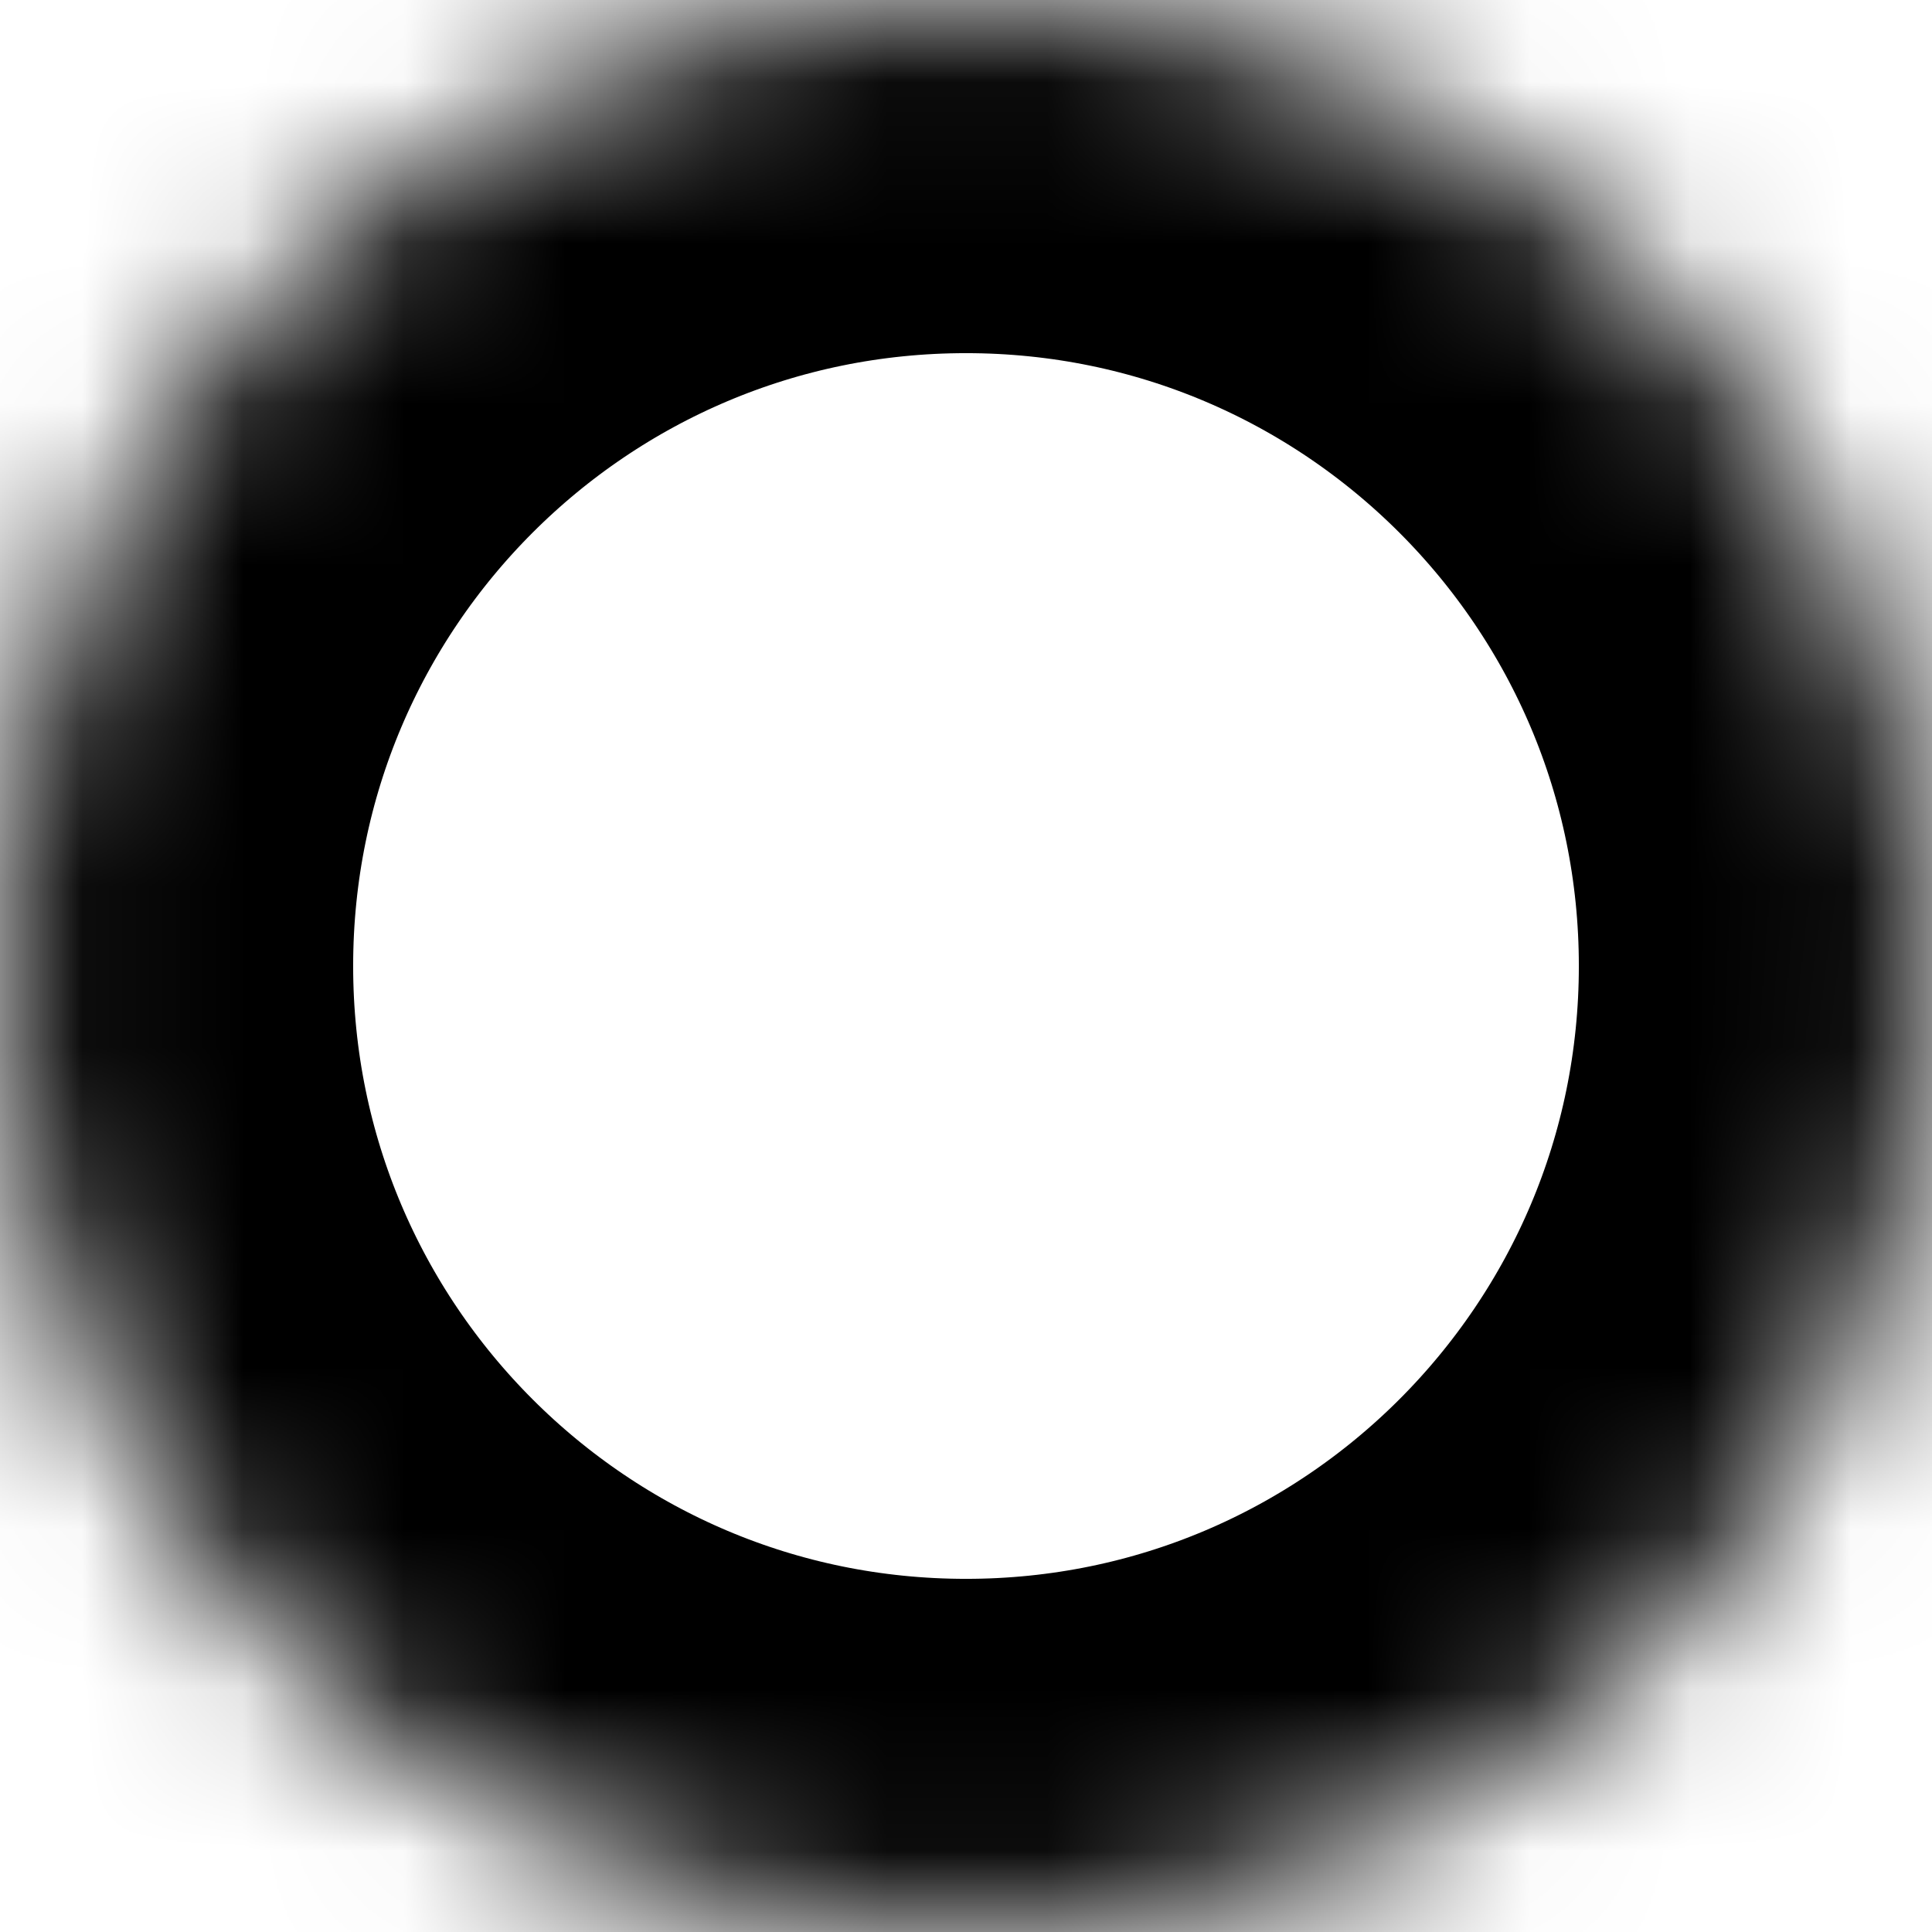 ﻿<?xml version="1.0" encoding="utf-8"?>
<svg version="1.1" xmlns:xlink="http://www.w3.org/1999/xlink" width="12px" height="12px" xmlns="http://www.w3.org/2000/svg">
  <defs>
    <pattern id="BGPattern" patternUnits="userSpaceOnUse" alignment="0 0" imageRepeat="None" />
    <mask fill="white" id="Clip89">
      <path d="M 0 6  C 0 9.314  2.686 12  6 12  C 9.314 12  12 9.314  12 6  C 12 2.686  9.314 0  6 0  C 2.686 0  0 2.686  0 6  Z " fill-rule="evenodd" />
    </mask>
  </defs>
  <g transform="matrix(1 0 0 1 -26 -21 )">
    <path d="M 0 6  C 0 9.314  2.686 12  6 12  C 9.314 12  12 9.314  12 6  C 12 2.686  9.314 0  6 0  C 2.686 0  0 2.686  0 6  Z " fill-rule="nonzero" fill="rgba(255, 255, 255, 0)" stroke="none" transform="matrix(1 0 0 1 26 21 )" class="fill" />
    <path d="M 0 6  C 0 9.314  2.686 12  6 12  C 9.314 12  12 9.314  12 6  C 12 2.686  9.314 0  6 0  C 2.686 0  0 2.686  0 6  Z " stroke-width="4.387" stroke-dasharray="0" stroke="rgba(0, 0, 0, 1)" fill="none" transform="matrix(1 0 0 1 26 21 )" class="stroke" mask="url(#Clip89)" />
  </g>
</svg>